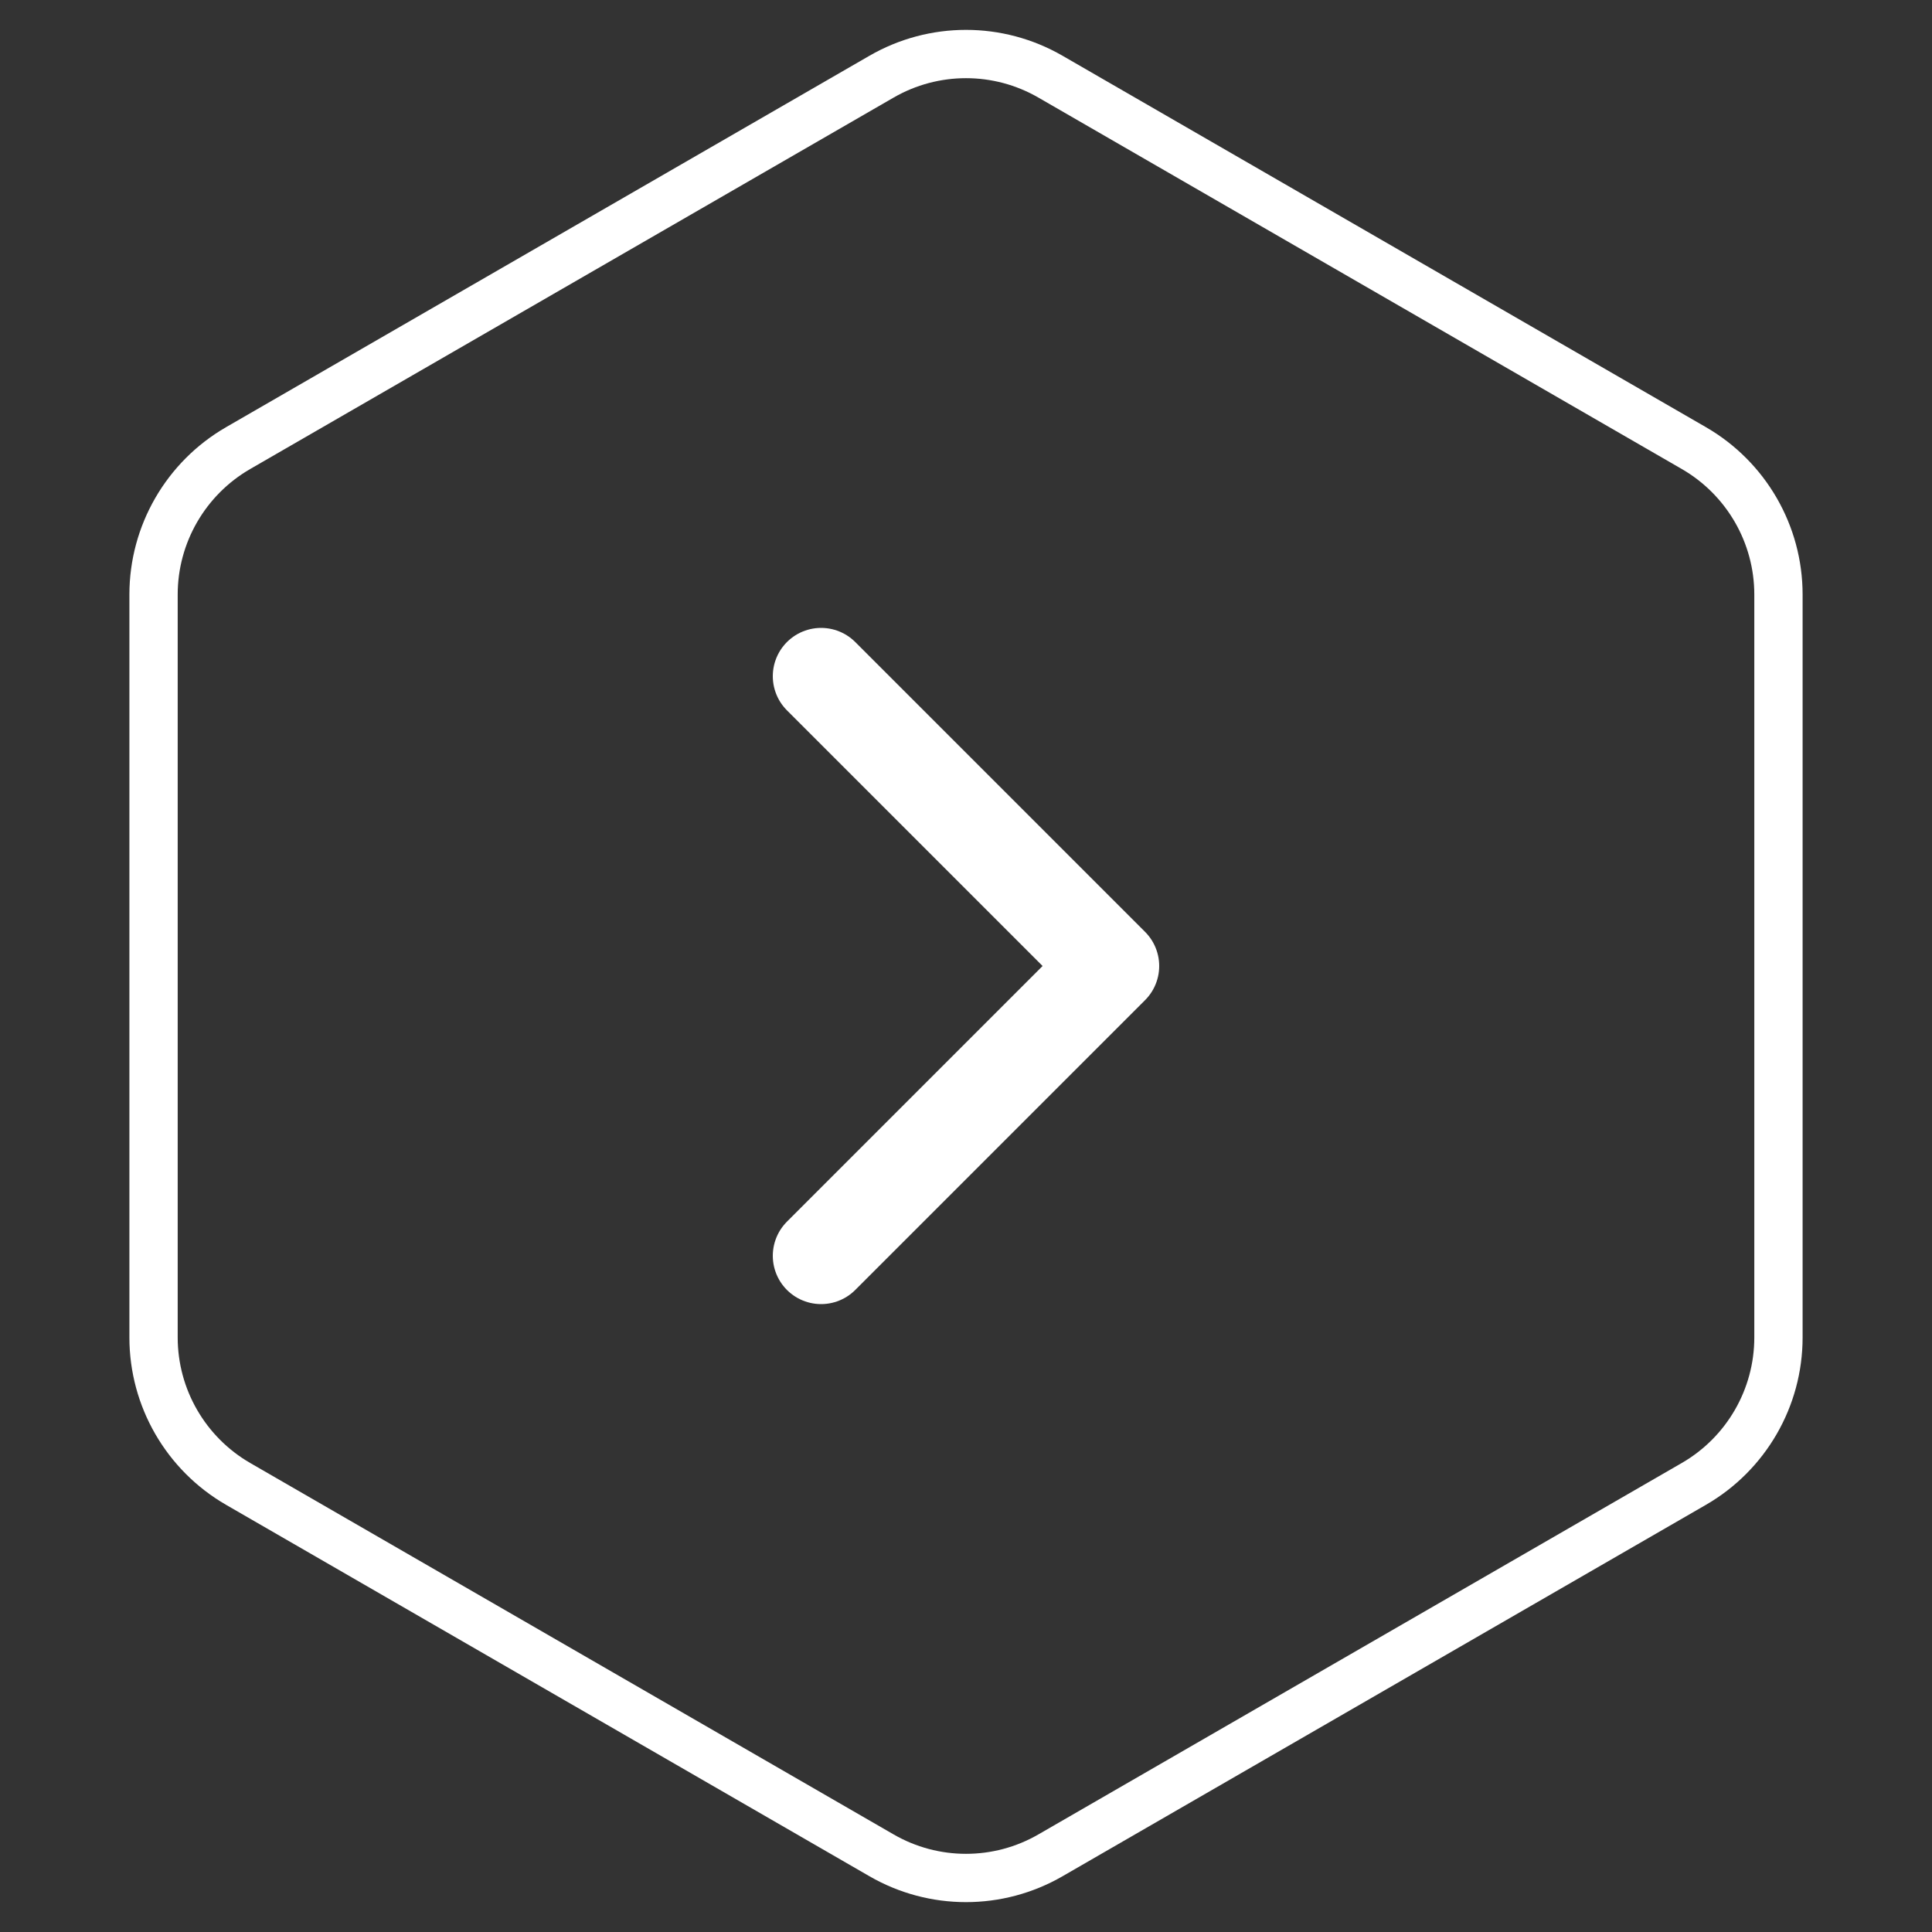 <svg width="40" height="40" viewBox="0 0 40 40" fill="none" xmlns="http://www.w3.org/2000/svg">
<rect x="0" y="0" width="40" height="40" fill="#333333" stroke="none"/>
<path d="M18.25 1.588C19.333 0.962 20.667 0.962 21.75 1.588L35.071 9.278C36.153 9.904 36.821 11.059 36.821 12.309V27.691C36.821 28.941 36.153 30.096 35.071 30.722L21.75 38.412C20.667 39.038 19.333 39.038 18.25 38.412L4.929 30.722C3.847 30.096 3.179 28.941 3.179 27.691V12.309C3.179 11.059 3.847 9.904 4.929 9.278L18.25 1.588Z" stroke="white"/>
<path d="M17 26L23 20L17 14" stroke="white" stroke-width="2" stroke-linecap="round" stroke-linejoin="round"/>
</svg>
